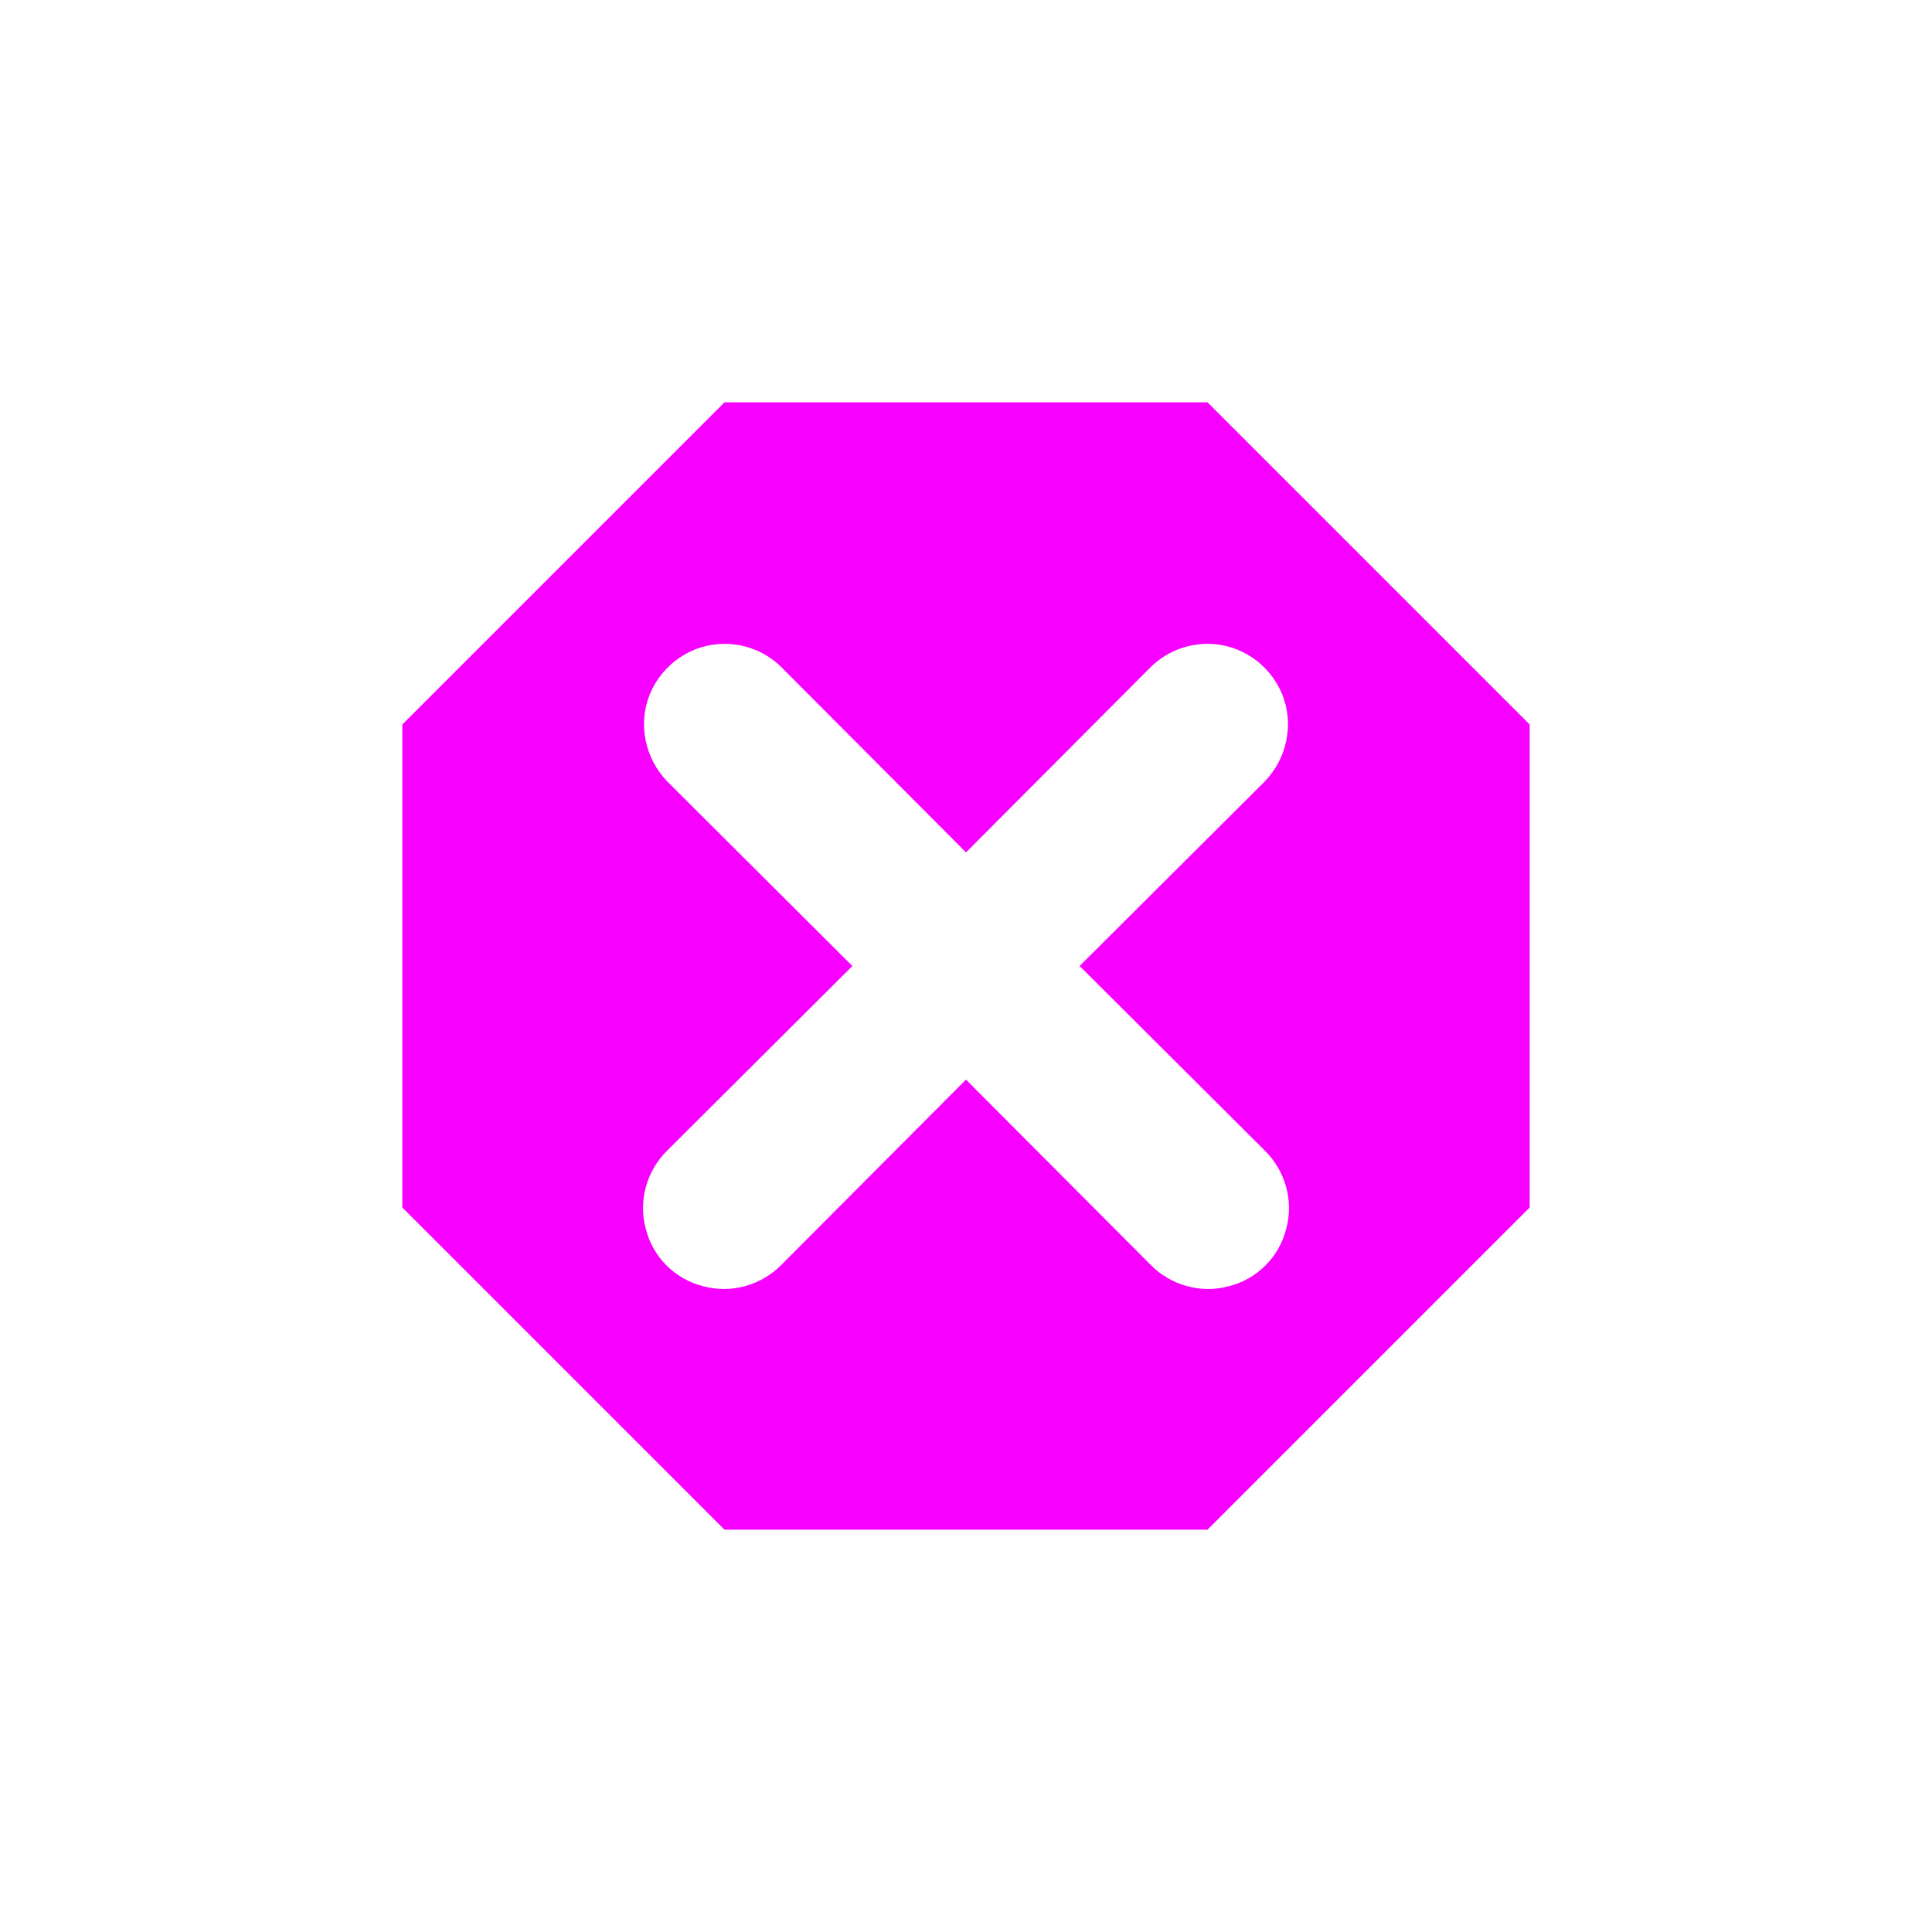 <svg xmlns="http://www.w3.org/2000/svg" xmlns:xlink="http://www.w3.org/1999/xlink" width="16" height="16" viewBox="0 0 16 16" version="1.1">
<g id="surface1">
<path style=" stroke:none;fill-rule:nonzero;fill:rgb(96.863%,0%,100%);fill-opacity:1;" d="M 6 3.332 L 3.332 6 L 3.332 10 L 6 12.668 L 10 12.668 L 12.668 10 L 12.668 6 L 10 3.332 Z M 6 5.332 C 6.176 5.332 6.348 5.402 6.473 5.527 L 8 7.059 L 9.527 5.527 C 9.652 5.402 9.824 5.332 10 5.332 C 10.27 5.332 10.512 5.496 10.617 5.746 C 10.719 5.992 10.66 6.281 10.473 6.473 L 8.941 8 L 10.473 9.527 C 10.645 9.695 10.715 9.945 10.652 10.176 C 10.594 10.41 10.41 10.594 10.176 10.652 C 9.945 10.715 9.695 10.645 9.527 10.473 L 8 8.941 L 6.473 10.473 C 6.305 10.645 6.055 10.715 5.824 10.652 C 5.59 10.594 5.406 10.41 5.348 10.176 C 5.285 9.945 5.355 9.695 5.527 9.527 L 7.059 8 L 5.527 6.473 C 5.34 6.281 5.281 5.992 5.383 5.746 C 5.488 5.496 5.73 5.332 6 5.332 Z M 6 5.332 "/>
</g>
</svg>
